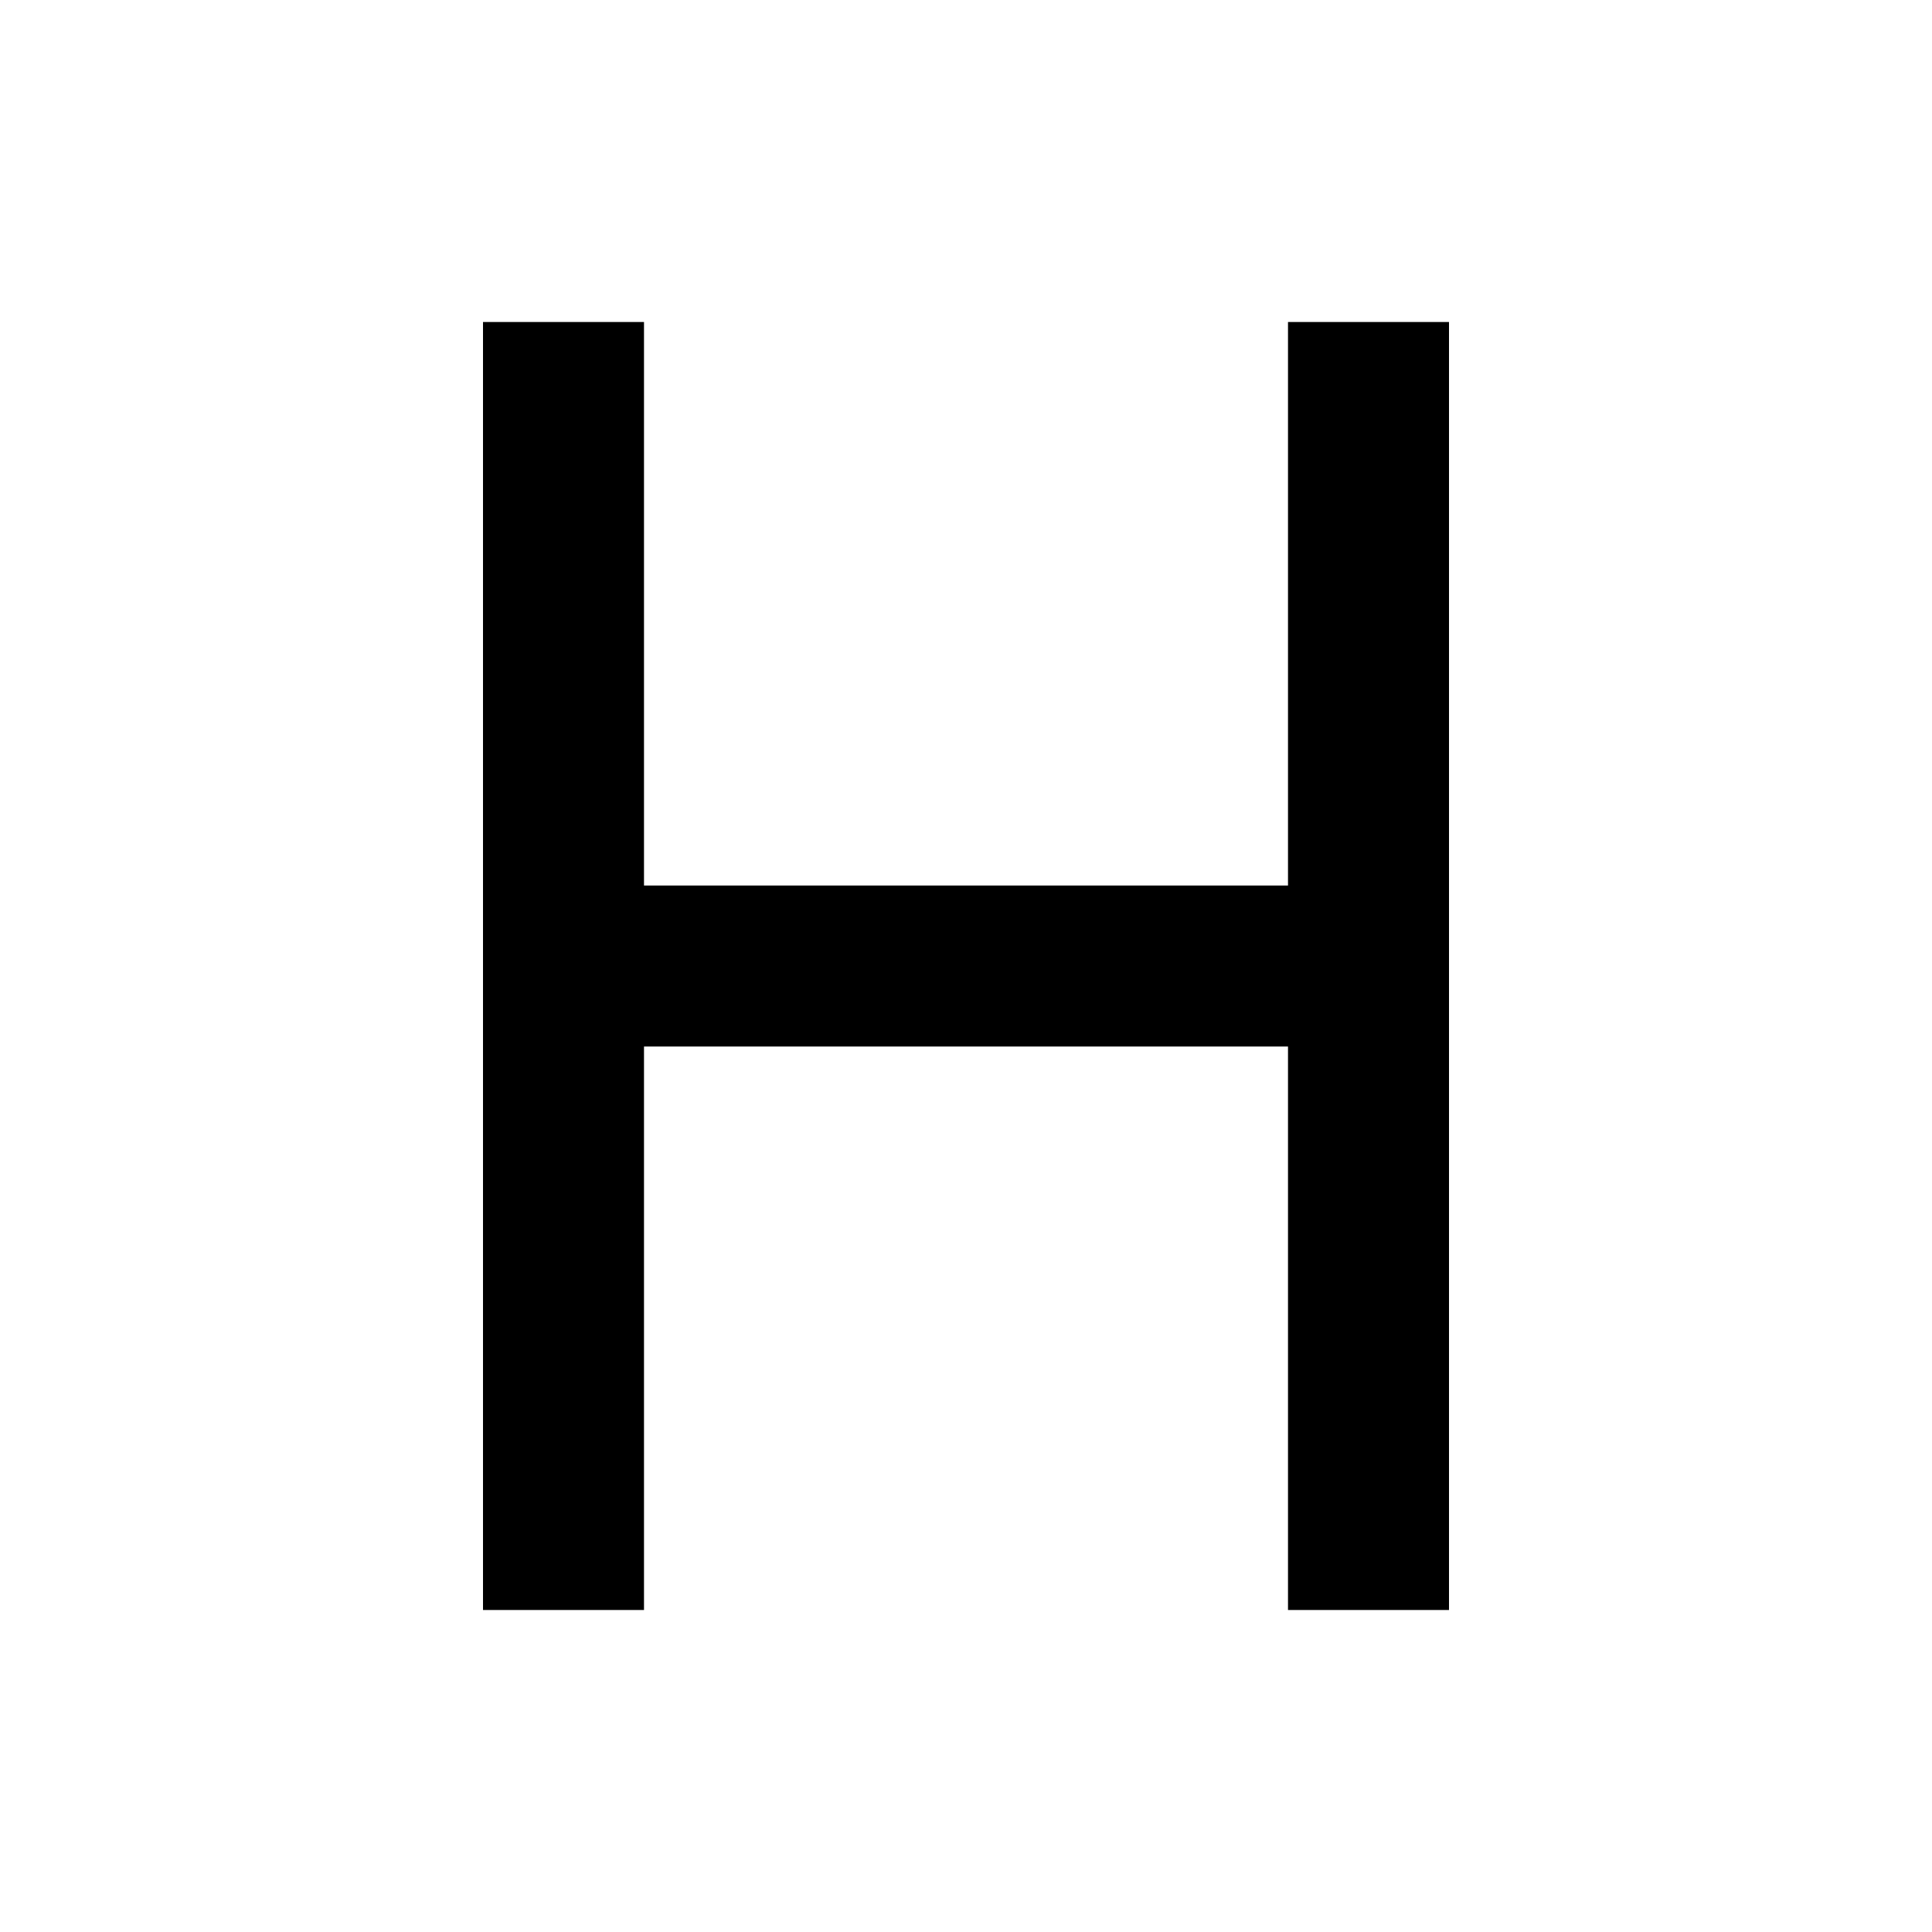 <svg xmlns="http://www.w3.org/2000/svg" xmlns:xlink="http://www.w3.org/1999/xlink" aria-hidden="true" role="img" class="iconify iconify--ci" width="1em" height="1em" preserveAspectRatio="xMidYMid meet" viewBox="0 0 24 24" data-icon="ci:heading"><path fill="currentColor" d="M16 11V4h2v16h-2v-7H8v7H6V4h2v7h8Z"></path></svg>